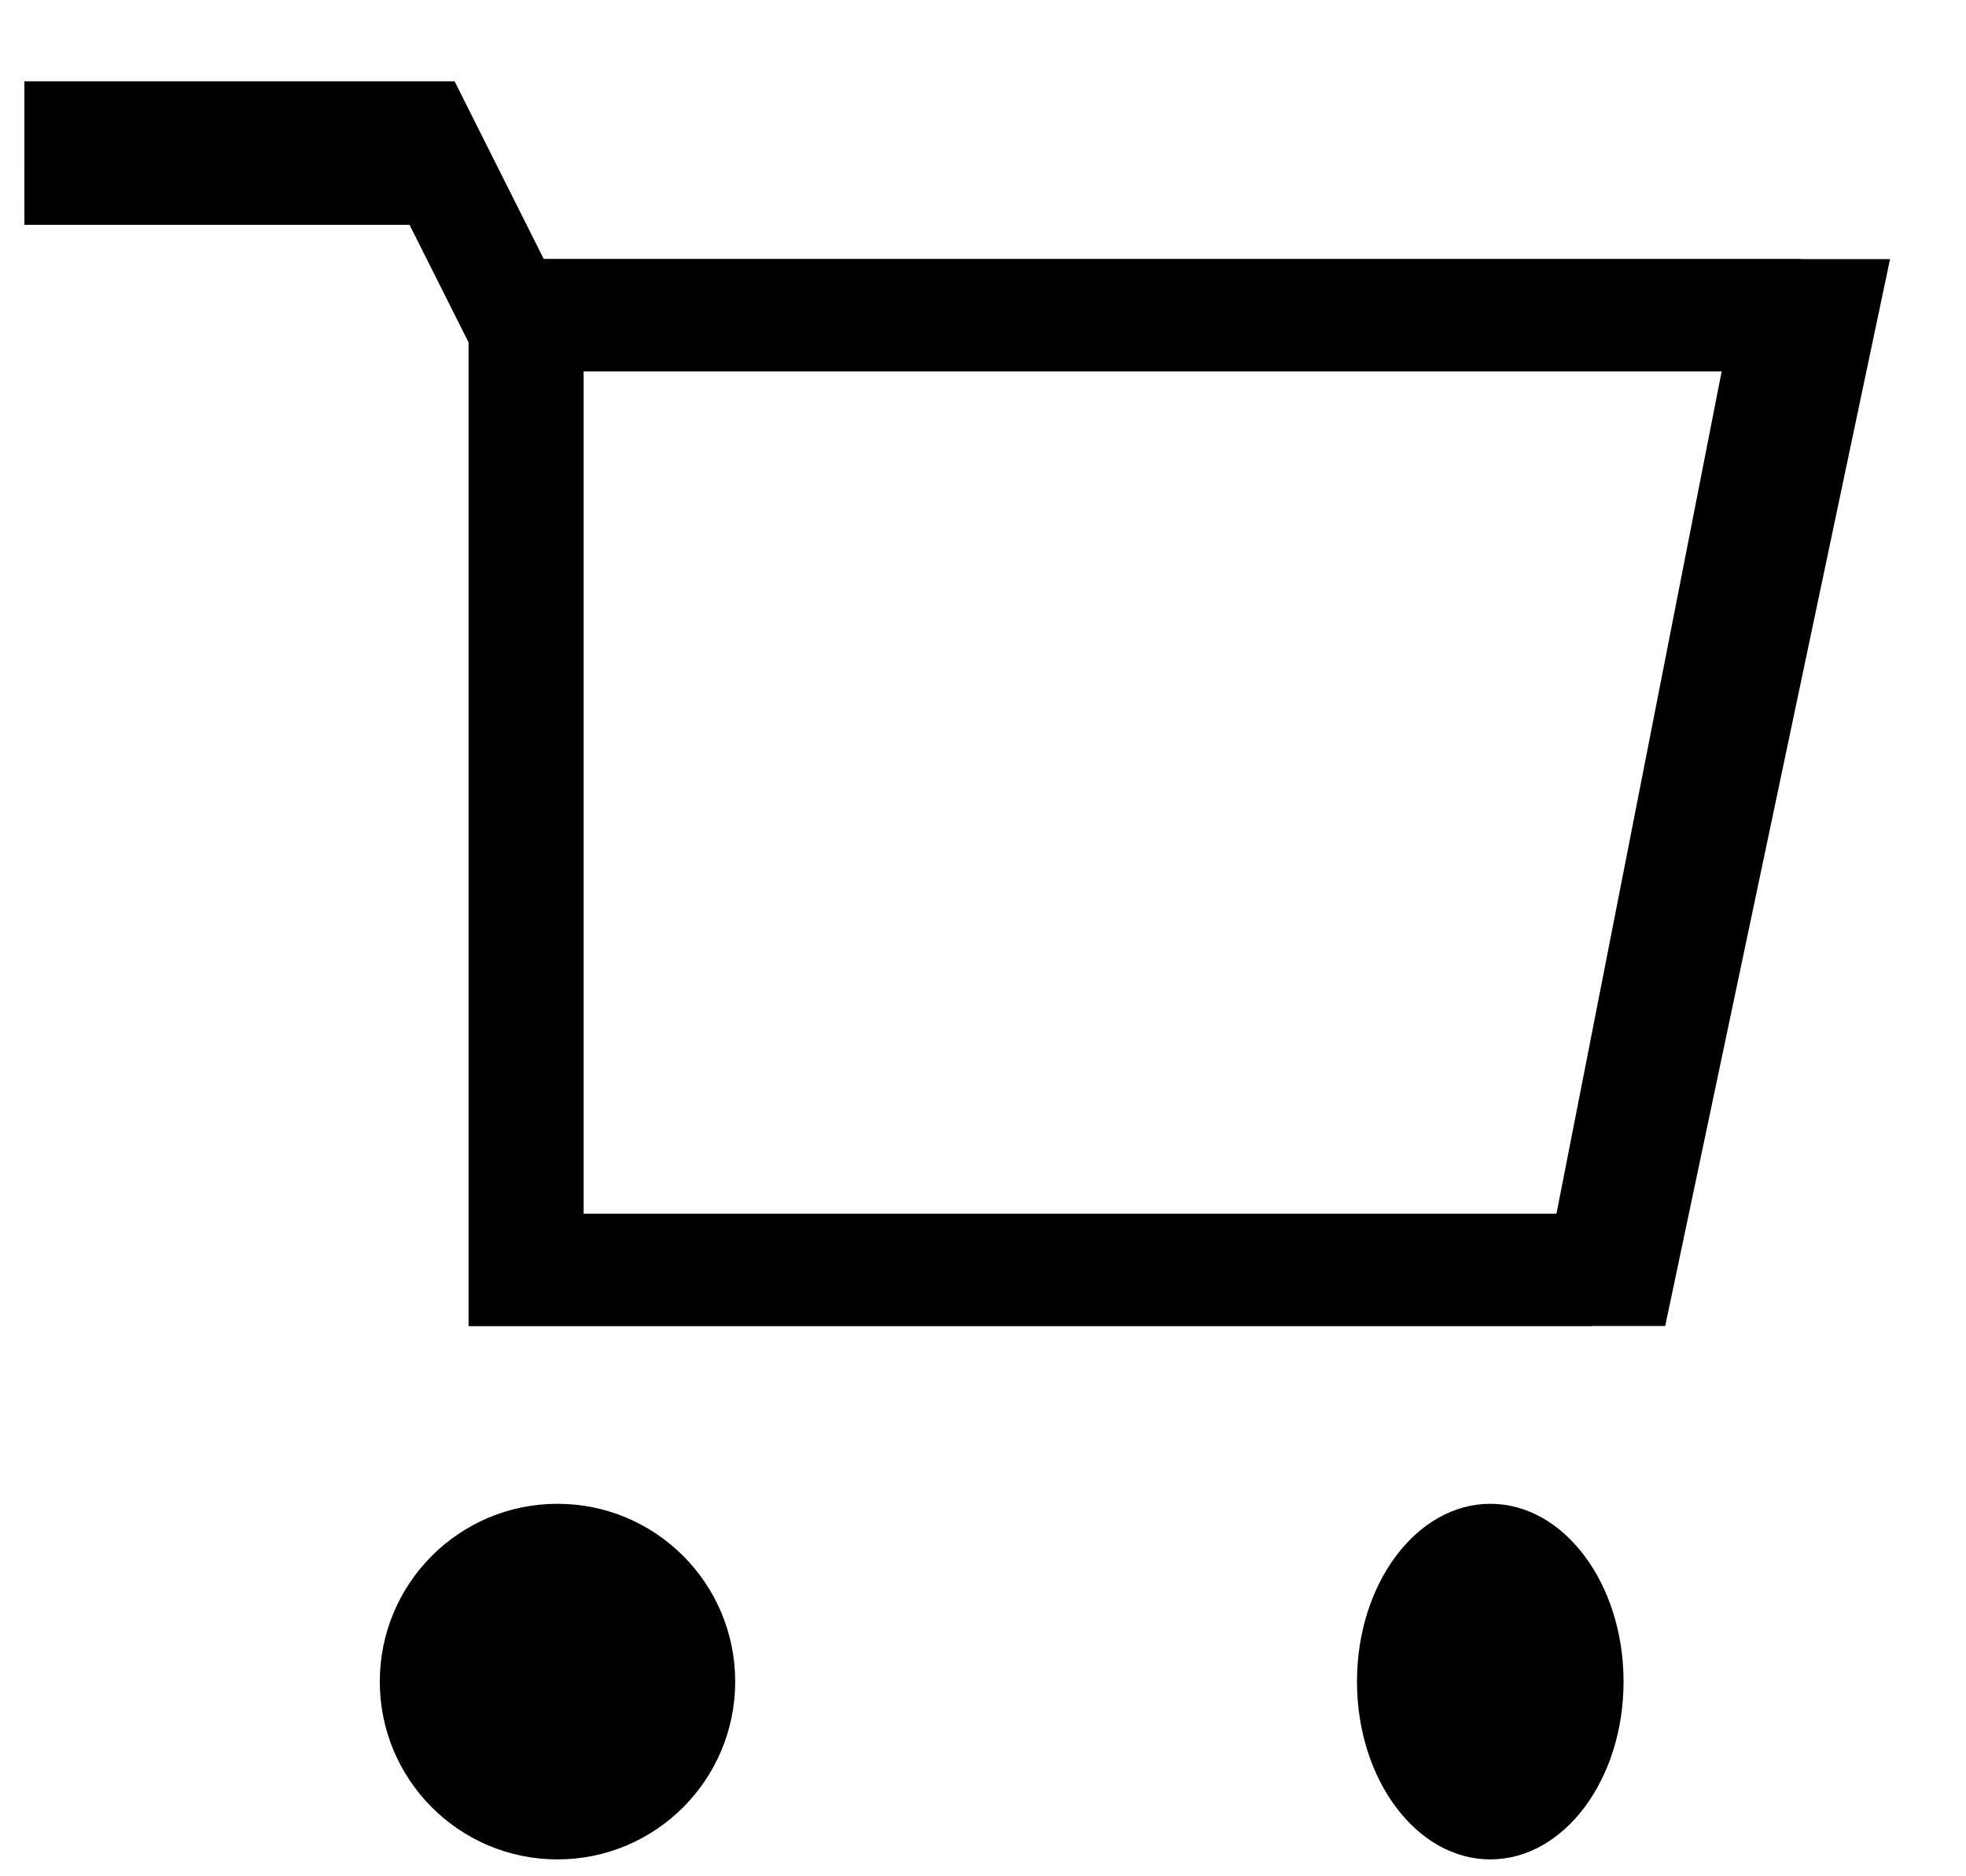 <svg width="22" height="21" viewBox="0 0 22 21" fill="none" xmlns="http://www.w3.org/2000/svg">
<path fill-rule="evenodd" clip-rule="evenodd" d="M5.244 2.9H20.156L17.816 14.841H5.244V2.9ZM5.875 3.564V14.177H17.301L19.382 3.564H5.875Z" fill="black"/>
<path fill-rule="evenodd" clip-rule="evenodd" d="M5.244 2.9H21.15L18.634 14.841H5.244V2.9ZM6.531 4.157V13.584H17.585L19.572 4.157H6.531Z" fill="black"/>
<path fill-rule="evenodd" clip-rule="evenodd" d="M4.839 2.516H0.273V1.906H5.197L6.238 3.581L5.695 3.896L4.839 2.516Z" fill="black"/>
<path fill-rule="evenodd" clip-rule="evenodd" d="M0.273 0.91H5.087L6.238 3.204L5.275 3.895L4.451 2.254H0.273V0.91Z" fill="black"/>
<path d="M8.227 18.821C8.227 19.92 7.337 20.811 6.238 20.811C5.14 20.811 4.25 19.92 4.25 18.821C4.25 17.722 5.14 16.831 6.238 16.831C7.337 16.831 8.227 17.722 8.227 18.821Z" fill="black"/>
<path d="M18.168 18.821C18.168 19.92 17.5 20.811 16.677 20.811C15.854 20.811 15.185 19.92 15.185 18.821C15.185 17.722 15.854 16.831 16.677 16.831C17.5 16.831 18.168 17.722 18.168 18.821Z" fill="black"/>
</svg>
